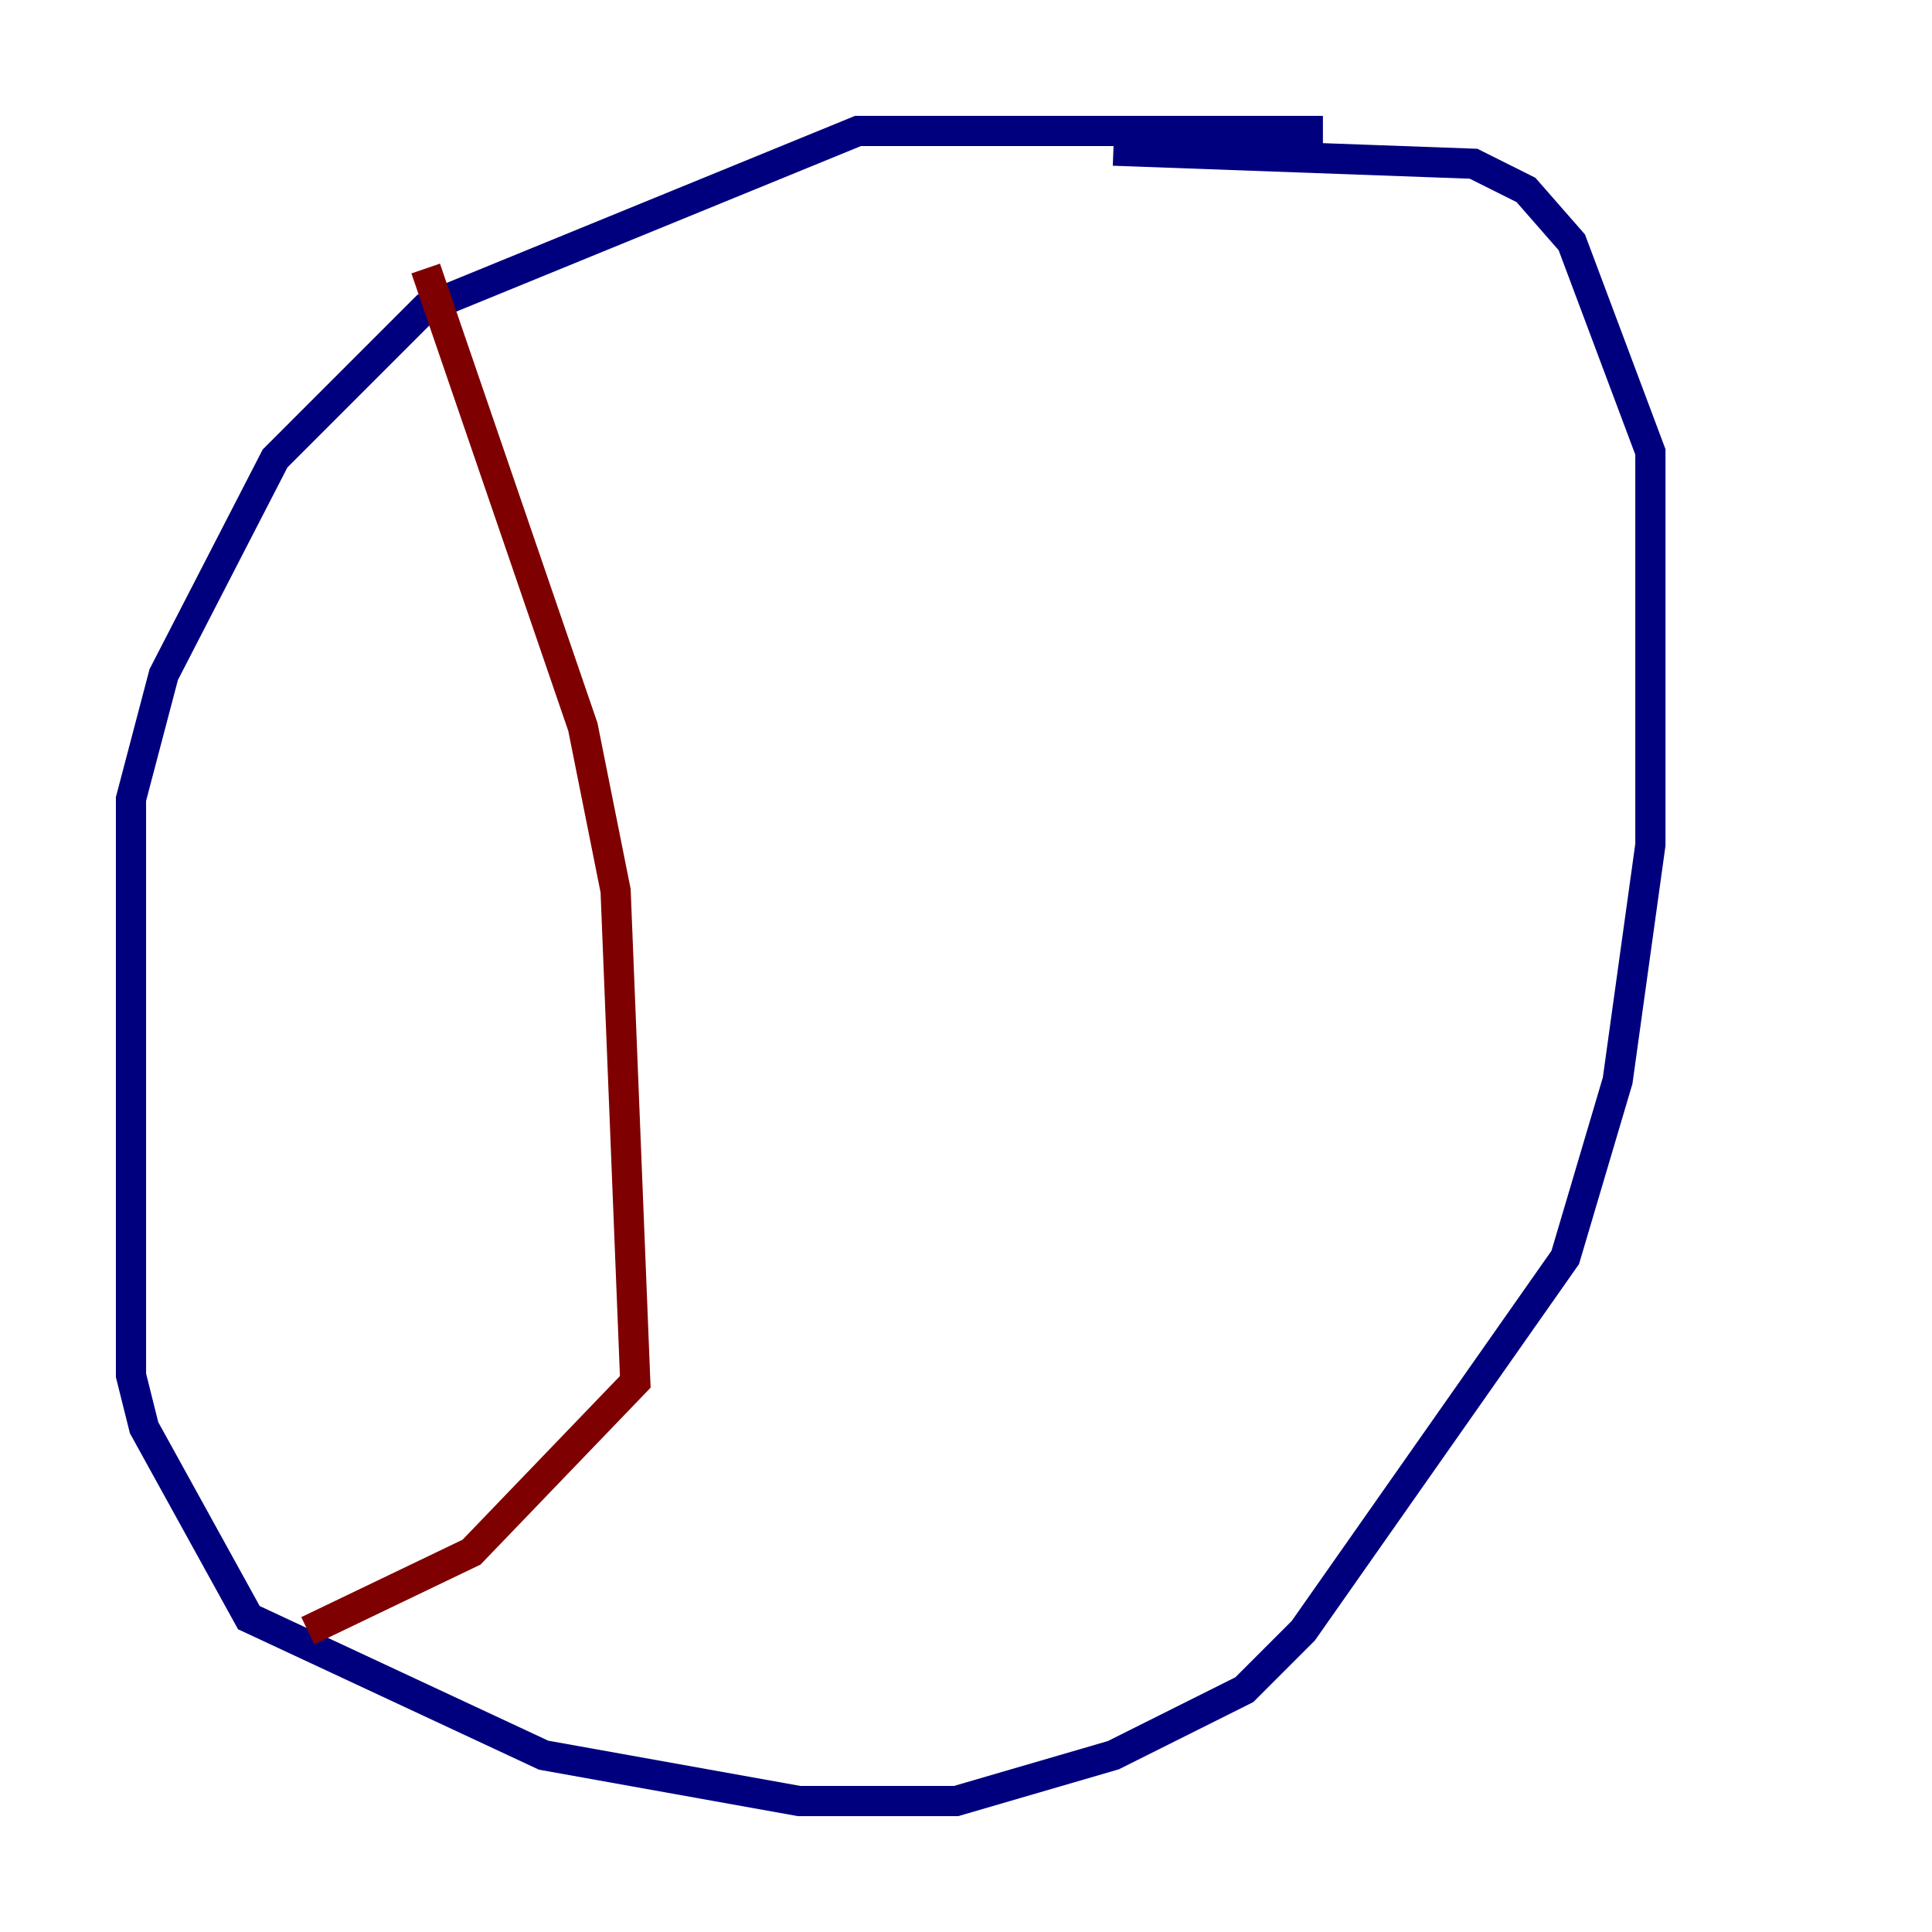 <?xml version="1.0" encoding="utf-8" ?>
<svg baseProfile="tiny" height="128" version="1.2" viewBox="0,0,128,128" width="128" xmlns="http://www.w3.org/2000/svg" xmlns:ev="http://www.w3.org/2001/xml-events" xmlns:xlink="http://www.w3.org/1999/xlink"><defs /><polyline fill="none" points="87.647,8.678 56.841,8.678 28.203,20.393 18.224,30.373 10.848,44.691 8.678,52.936 8.678,91.119 9.546,94.59 16.488,107.173 36.014,116.285 52.936,119.322 63.349,119.322 73.763,116.285 82.441,111.946 86.346,108.041 103.702,83.308 107.173,71.593 109.342,55.973 109.342,29.939 104.136,16.054 101.098,12.583 97.627,10.848 73.763,9.98" stroke="#00007f" stroke-width="2" /><polyline fill="none" points="28.203,17.79 38.617,48.163 40.786,59.01 42.088,91.552 31.241,102.834 20.393,108.041" stroke="#7f0000" stroke-width="2" /></svg>